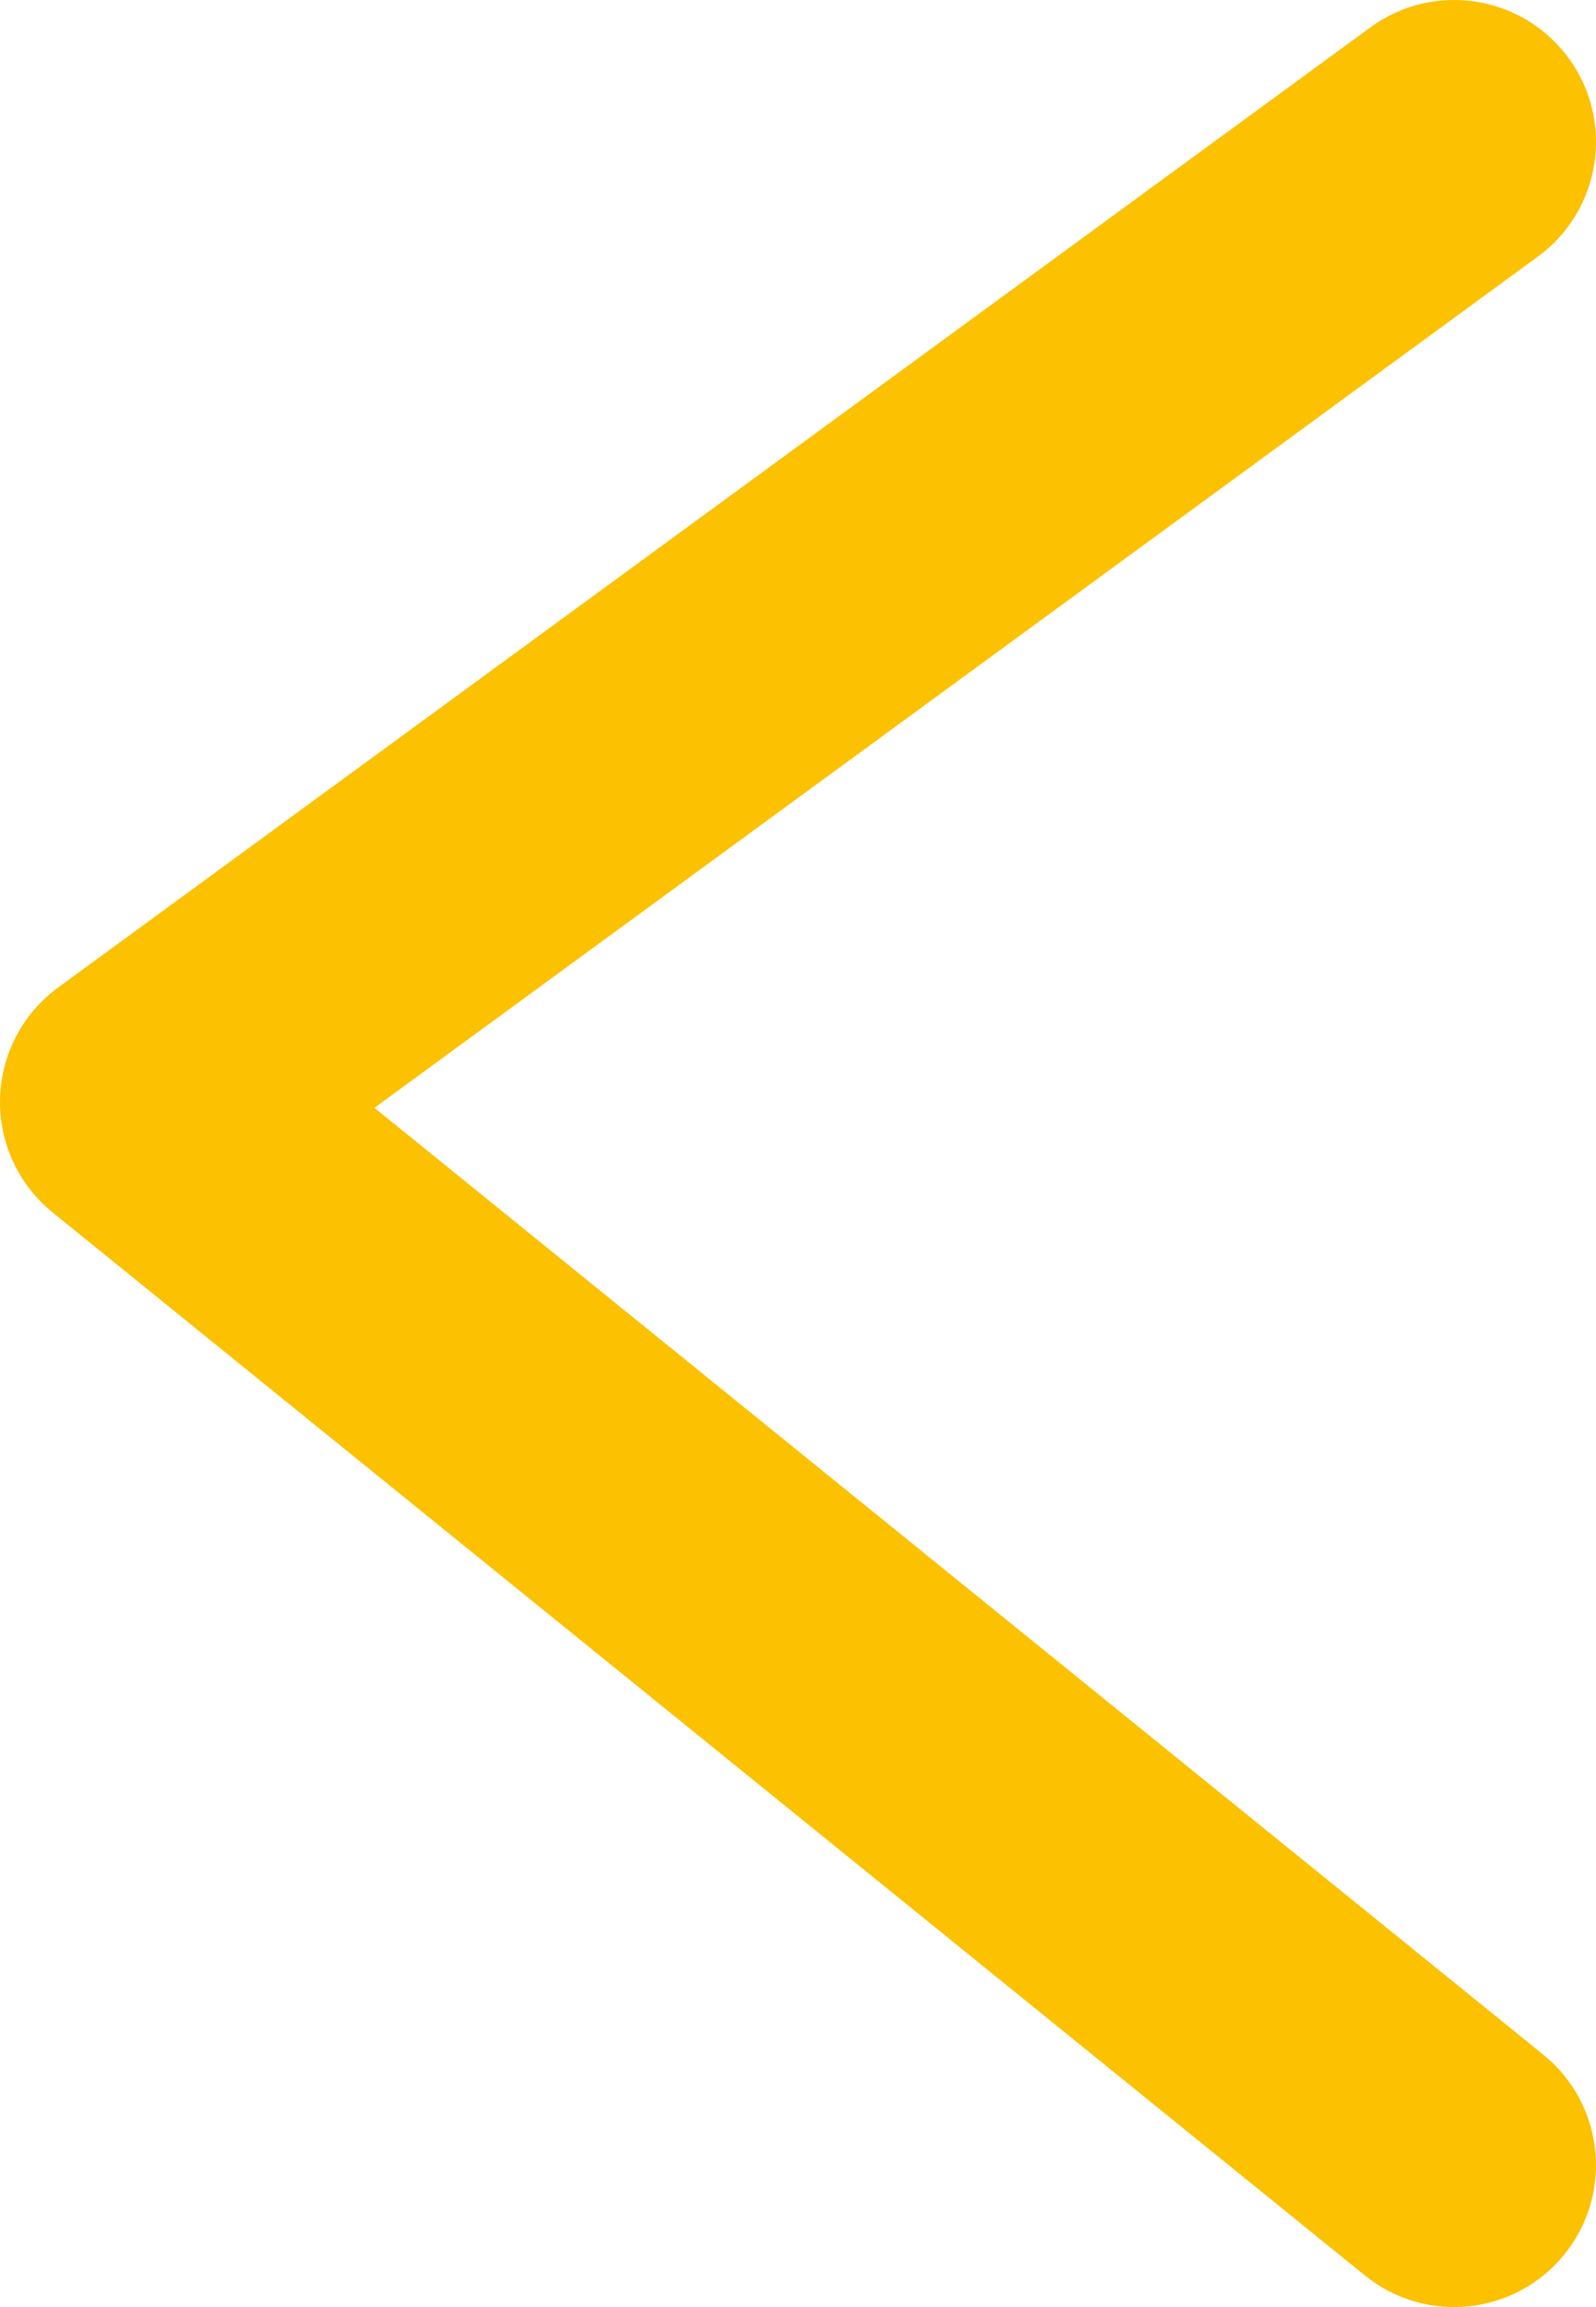 <svg width="90" height="130" viewBox="0 0 90 130" fill="none" xmlns="http://www.w3.org/2000/svg">
<path d="M87.033 115.782C90.468 118.562 90.998 123.599 88.218 127.033C85.438 130.467 80.401 130.998 76.967 128.218L87.033 115.782ZM8 62.102L2.967 68.32C1.037 66.758 -0.059 64.388 0.002 61.905C0.063 59.423 1.274 57.109 3.278 55.644L8 62.102ZM77.278 1.542C80.845 -1.066 85.85 -0.288 88.458 3.278C91.066 6.845 90.288 11.851 86.722 14.458L77.278 1.542ZM76.967 128.218L2.967 68.32L13.033 55.883L87.033 115.782L76.967 128.218ZM3.278 55.644L77.278 1.542L86.722 14.458L12.722 68.56L3.278 55.644Z" fill="#FCC100"/>
</svg>

